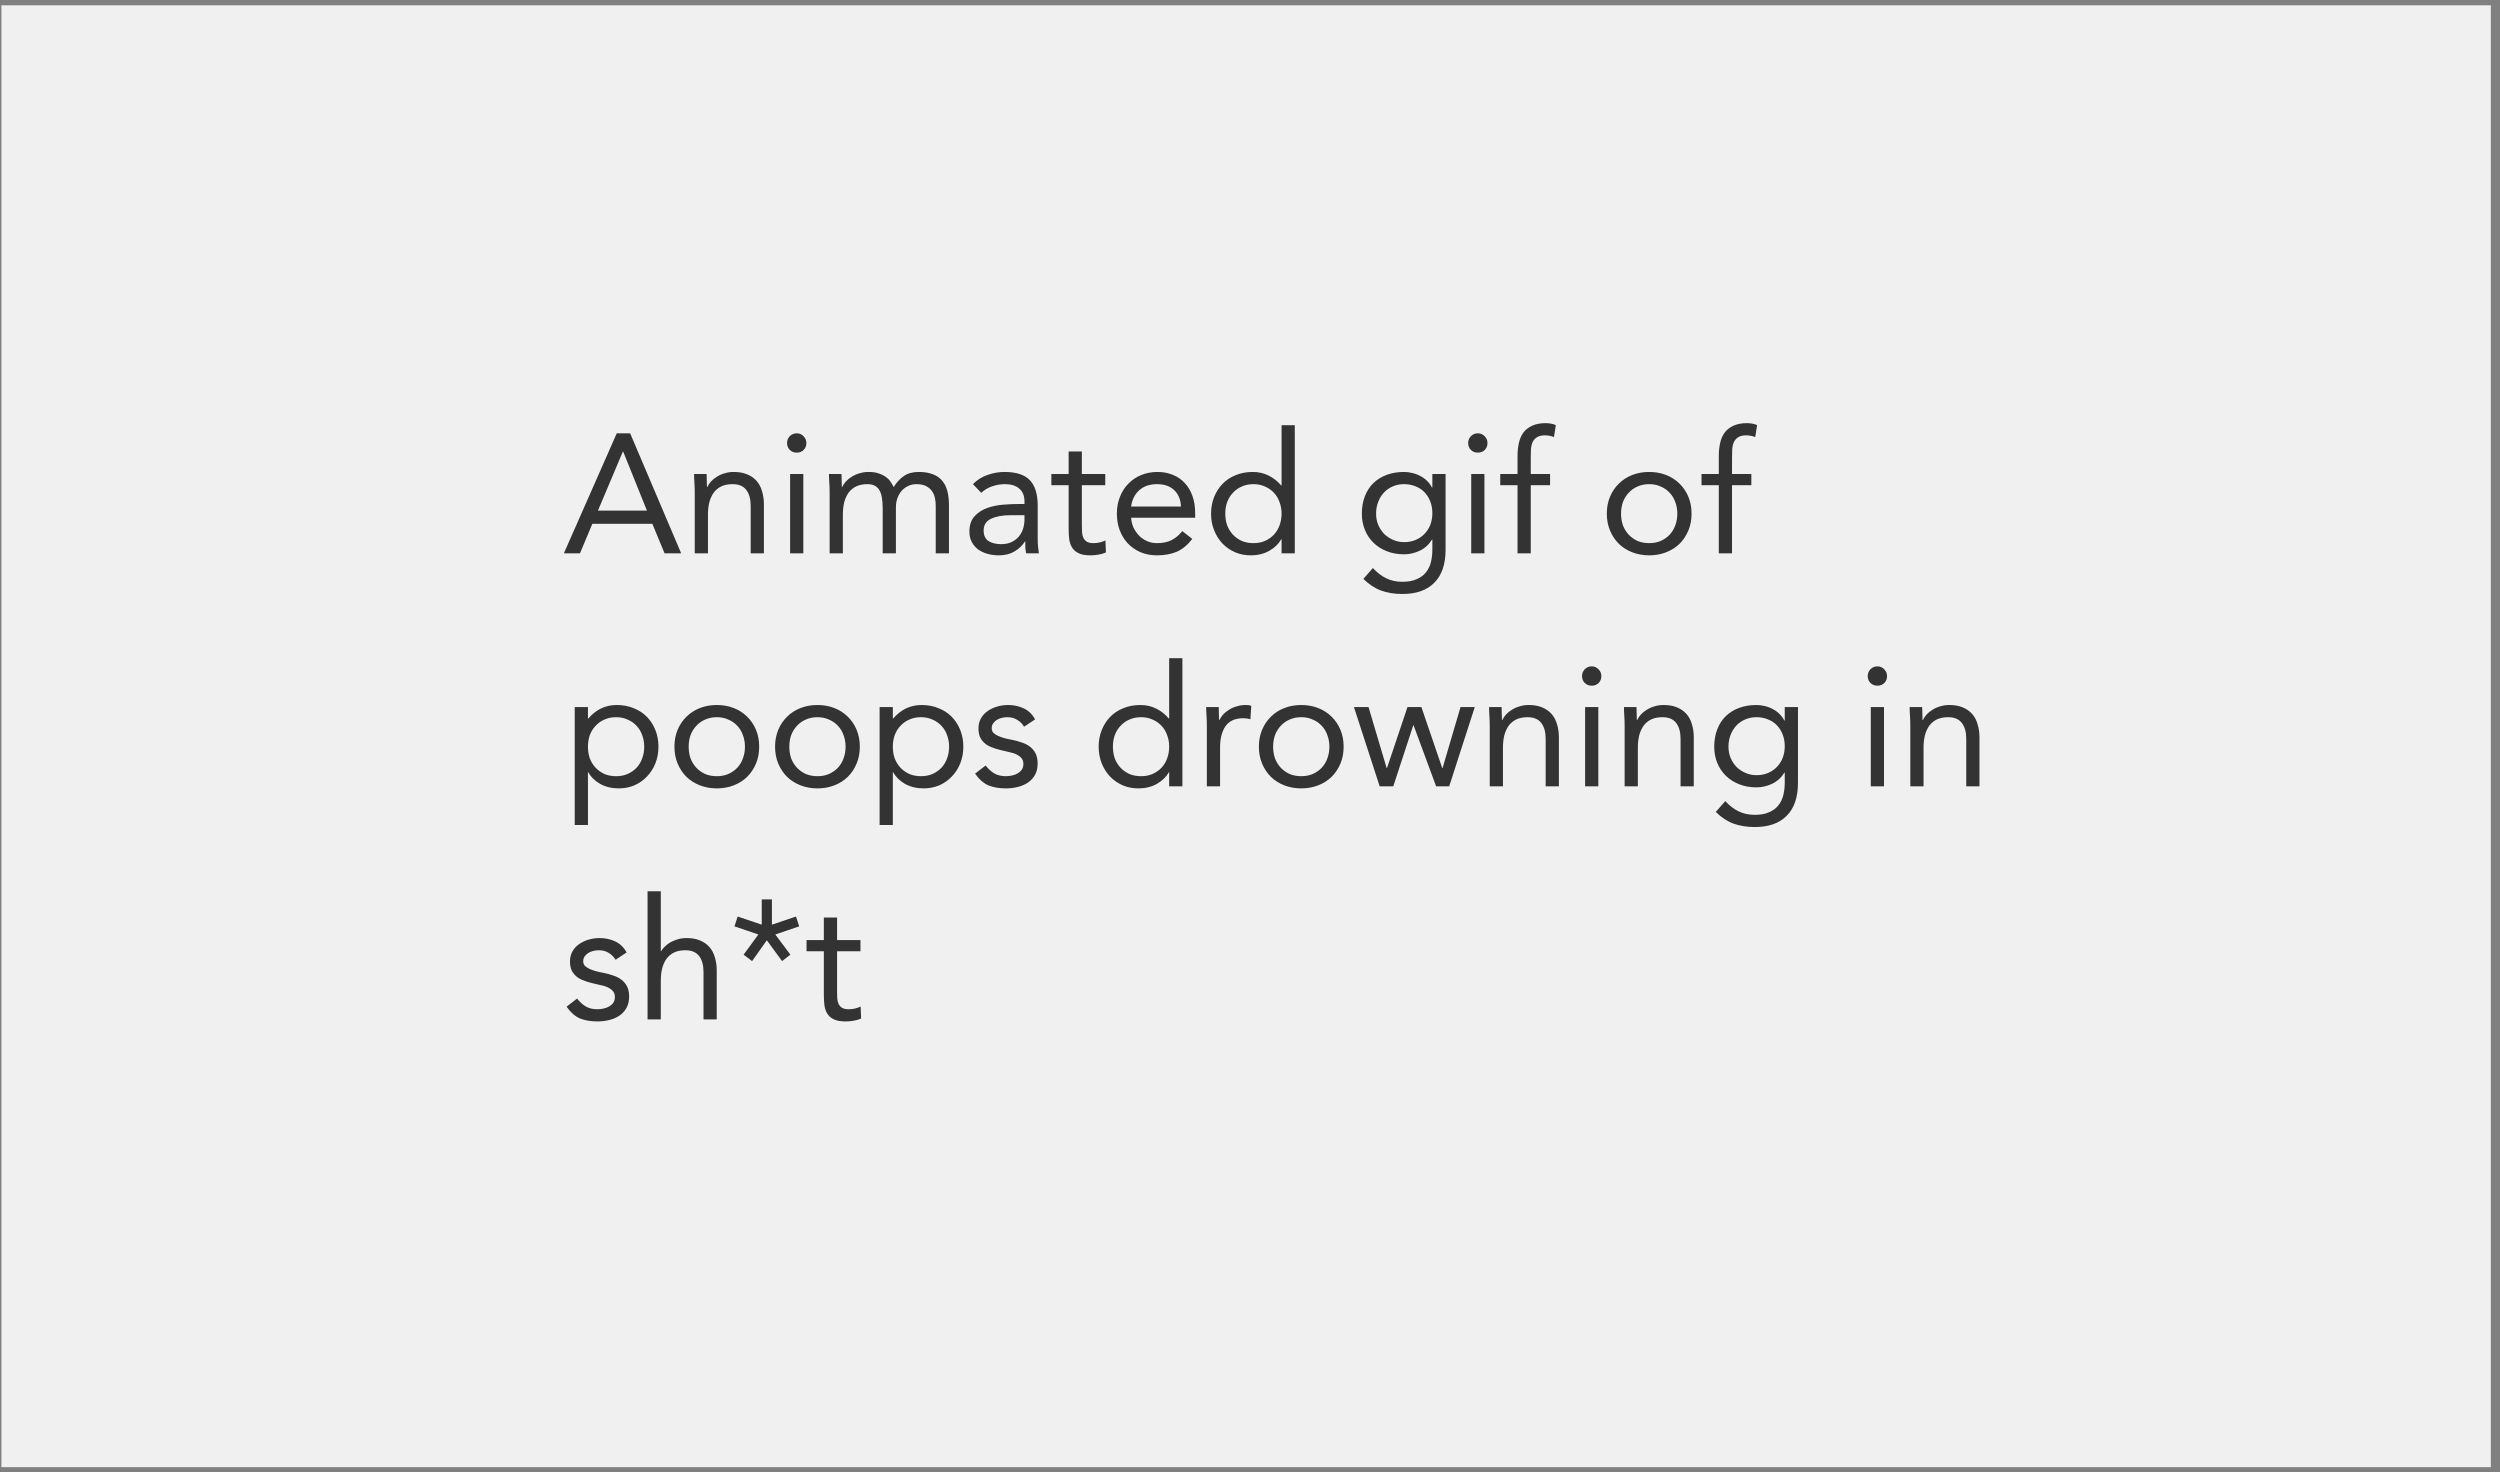 <svg width="236" height="139" viewBox="0 0 236 139" fill="none" xmlns="http://www.w3.org/2000/svg">
<rect x="0" y="0" width="236" height="139" fill="#808080" stroke="none"/>
<rect x="0.134" y="0.5" width="235" height="138" fill="#F0F0F0"/>
<path d="M58.222 40.904H59.486L64.302 52.232H62.734L61.582 49.448H55.918L54.75 52.232H53.23L58.222 40.904ZM58.83 42.632H58.798L56.446 48.2H61.07L58.83 42.632ZM65.584 46.52C65.584 46.179 65.573 45.859 65.552 45.56C65.53 45.261 65.52 44.989 65.52 44.744H66.704C66.704 44.947 66.709 45.15 66.72 45.352C66.73 45.555 66.736 45.763 66.736 45.976H66.768C66.853 45.795 66.97 45.619 67.12 45.448C67.28 45.278 67.466 45.128 67.68 45C67.893 44.861 68.133 44.755 68.4 44.68C68.666 44.595 68.954 44.552 69.264 44.552C69.754 44.552 70.176 44.627 70.528 44.776C70.89 44.925 71.189 45.133 71.424 45.4C71.658 45.667 71.829 45.992 71.936 46.376C72.053 46.749 72.112 47.16 72.112 47.608V52.232H70.864V47.736C70.864 47.107 70.725 46.611 70.448 46.248C70.17 45.886 69.738 45.704 69.152 45.704C68.746 45.704 68.394 45.773 68.096 45.912C67.808 46.051 67.568 46.248 67.376 46.504C67.194 46.76 67.056 47.064 66.96 47.416C66.874 47.768 66.832 48.157 66.832 48.584V52.232H65.584V46.52ZM74.586 44.744H75.834V52.232H74.586V44.744ZM74.298 41.816C74.298 41.571 74.384 41.358 74.554 41.176C74.736 40.995 74.954 40.904 75.21 40.904C75.466 40.904 75.68 40.995 75.85 41.176C76.032 41.358 76.122 41.571 76.122 41.816C76.122 42.083 76.037 42.301 75.866 42.472C75.696 42.643 75.477 42.728 75.21 42.728C74.944 42.728 74.725 42.643 74.554 42.472C74.384 42.301 74.298 42.083 74.298 41.816ZM78.318 46.52C78.318 46.179 78.307 45.859 78.286 45.56C78.265 45.261 78.254 44.989 78.254 44.744H79.438C79.438 44.947 79.443 45.15 79.454 45.352C79.465 45.555 79.47 45.763 79.47 45.976H79.502C79.587 45.795 79.705 45.619 79.854 45.448C80.014 45.278 80.201 45.128 80.414 45C80.627 44.861 80.867 44.755 81.134 44.68C81.401 44.595 81.689 44.552 81.998 44.552C82.403 44.552 82.739 44.605 83.006 44.712C83.283 44.808 83.513 44.931 83.694 45.08C83.875 45.219 84.014 45.373 84.11 45.544C84.217 45.704 84.302 45.848 84.366 45.976C84.643 45.528 84.963 45.181 85.326 44.936C85.689 44.68 86.158 44.552 86.734 44.552C87.267 44.552 87.715 44.627 88.078 44.776C88.441 44.915 88.734 45.123 88.958 45.4C89.182 45.667 89.342 45.998 89.438 46.392C89.534 46.776 89.582 47.208 89.582 47.688V52.232H88.334V47.752C88.334 47.496 88.307 47.245 88.254 47C88.201 46.755 88.105 46.536 87.966 46.344C87.827 46.152 87.641 45.998 87.406 45.88C87.171 45.763 86.873 45.704 86.51 45.704C86.243 45.704 85.993 45.758 85.758 45.864C85.523 45.971 85.315 46.12 85.134 46.312C84.963 46.504 84.825 46.739 84.718 47.016C84.622 47.283 84.574 47.581 84.574 47.912V52.232H83.326V47.992C83.326 47.16 83.214 46.574 82.99 46.232C82.766 45.88 82.398 45.704 81.886 45.704C81.481 45.704 81.129 45.773 80.83 45.912C80.542 46.051 80.302 46.248 80.11 46.504C79.929 46.76 79.79 47.064 79.694 47.416C79.609 47.768 79.566 48.157 79.566 48.584V52.232H78.318V46.52ZM91.847 45.704C92.231 45.309 92.684 45.022 93.207 44.84C93.74 44.648 94.279 44.552 94.823 44.552C95.932 44.552 96.732 44.813 97.223 45.336C97.714 45.859 97.959 46.654 97.959 47.72V50.936C97.959 51.15 97.97 51.373 97.991 51.608C98.012 51.832 98.039 52.04 98.071 52.232H96.871C96.828 52.062 96.802 51.875 96.791 51.672C96.791 51.459 96.791 51.272 96.791 51.112H96.759C96.514 51.496 96.183 51.811 95.767 52.056C95.362 52.301 94.871 52.424 94.295 52.424C93.911 52.424 93.548 52.376 93.207 52.28C92.876 52.184 92.583 52.045 92.327 51.864C92.082 51.672 91.884 51.438 91.735 51.16C91.586 50.883 91.511 50.563 91.511 50.2C91.511 49.581 91.671 49.096 91.991 48.744C92.311 48.392 92.706 48.131 93.175 47.96C93.655 47.789 94.167 47.683 94.711 47.64C95.266 47.597 95.772 47.576 96.231 47.576H96.711V47.352C96.711 46.808 96.546 46.398 96.215 46.12C95.895 45.843 95.442 45.704 94.855 45.704C94.45 45.704 94.05 45.773 93.655 45.912C93.271 46.04 92.93 46.243 92.631 46.52L91.847 45.704ZM95.463 48.632C94.663 48.632 94.028 48.744 93.559 48.968C93.09 49.192 92.855 49.56 92.855 50.072C92.855 50.541 93.01 50.877 93.319 51.08C93.639 51.272 94.034 51.368 94.503 51.368C94.866 51.368 95.18 51.309 95.447 51.192C95.724 51.064 95.954 50.899 96.135 50.696C96.316 50.493 96.455 50.259 96.551 49.992C96.647 49.715 96.7 49.422 96.711 49.112V48.632H95.463ZM104.336 45.8H102.128V49.544C102.128 49.789 102.133 50.019 102.144 50.232C102.155 50.435 102.197 50.616 102.272 50.776C102.347 50.925 102.459 51.048 102.608 51.144C102.757 51.23 102.971 51.272 103.248 51.272C103.429 51.272 103.616 51.251 103.808 51.208C104 51.166 104.181 51.102 104.352 51.016L104.4 52.152C104.187 52.248 103.947 52.318 103.68 52.36C103.424 52.403 103.179 52.424 102.944 52.424C102.496 52.424 102.139 52.365 101.872 52.248C101.605 52.131 101.397 51.965 101.248 51.752C101.099 51.539 100.997 51.278 100.944 50.968C100.901 50.648 100.88 50.296 100.88 49.912V45.8H99.248V44.744H100.88V42.616H102.128V44.744H104.336V45.8ZM112.553 50.872C112.105 51.448 111.614 51.853 111.081 52.088C110.548 52.312 109.929 52.424 109.225 52.424C108.638 52.424 108.11 52.323 107.641 52.12C107.172 51.907 106.772 51.624 106.441 51.272C106.121 50.92 105.87 50.504 105.689 50.024C105.518 49.544 105.433 49.032 105.433 48.488C105.433 47.912 105.529 47.384 105.721 46.904C105.913 46.413 106.18 45.998 106.521 45.656C106.862 45.304 107.268 45.032 107.737 44.84C108.206 44.648 108.718 44.552 109.273 44.552C109.796 44.552 110.276 44.643 110.713 44.824C111.15 44.995 111.524 45.251 111.833 45.592C112.153 45.923 112.398 46.334 112.569 46.824C112.74 47.304 112.825 47.853 112.825 48.472V48.872H106.777C106.798 49.192 106.873 49.502 107.001 49.8C107.14 50.088 107.316 50.344 107.529 50.568C107.742 50.782 107.993 50.952 108.281 51.08C108.569 51.208 108.884 51.272 109.225 51.272C109.769 51.272 110.228 51.176 110.601 50.984C110.974 50.792 111.31 50.51 111.609 50.136L112.553 50.872ZM111.481 47.816C111.46 47.176 111.252 46.664 110.857 46.28C110.462 45.896 109.918 45.704 109.225 45.704C108.532 45.704 107.972 45.896 107.545 46.28C107.118 46.664 106.862 47.176 106.777 47.816H111.481ZM120.98 50.904H120.948C120.713 51.331 120.34 51.694 119.828 51.992C119.326 52.28 118.74 52.424 118.068 52.424C117.545 52.424 117.054 52.328 116.596 52.136C116.137 51.934 115.737 51.656 115.396 51.304C115.065 50.952 114.804 50.536 114.612 50.056C114.42 49.576 114.324 49.053 114.324 48.488C114.324 47.923 114.42 47.4 114.612 46.92C114.804 46.44 115.07 46.024 115.412 45.672C115.753 45.32 116.164 45.048 116.644 44.856C117.134 44.654 117.673 44.552 118.26 44.552C118.804 44.552 119.3 44.664 119.748 44.888C120.206 45.112 120.606 45.427 120.948 45.832H120.98V40.136H122.228V52.232H120.98V50.904ZM120.98 48.488C120.98 48.093 120.916 47.731 120.788 47.4C120.67 47.059 120.494 46.766 120.26 46.52C120.025 46.264 119.742 46.067 119.412 45.928C119.092 45.779 118.729 45.704 118.324 45.704C117.918 45.704 117.55 45.779 117.22 45.928C116.9 46.067 116.622 46.264 116.388 46.52C116.153 46.766 115.972 47.059 115.844 47.4C115.726 47.731 115.668 48.093 115.668 48.488C115.668 48.883 115.726 49.251 115.844 49.592C115.972 49.923 116.153 50.216 116.388 50.472C116.622 50.718 116.9 50.915 117.22 51.064C117.55 51.203 117.918 51.272 118.324 51.272C118.729 51.272 119.092 51.203 119.412 51.064C119.742 50.915 120.025 50.718 120.26 50.472C120.494 50.216 120.67 49.923 120.788 49.592C120.916 49.251 120.98 48.883 120.98 48.488ZM136.462 51.896C136.462 53.261 136.11 54.296 135.406 55C134.713 55.715 133.705 56.072 132.382 56.072C131.646 56.072 130.979 55.965 130.382 55.752C129.795 55.539 129.235 55.171 128.702 54.648L129.598 53.624C129.993 54.051 130.409 54.371 130.846 54.584C131.294 54.808 131.806 54.92 132.382 54.92C132.937 54.92 133.395 54.835 133.758 54.664C134.131 54.504 134.425 54.28 134.638 53.992C134.851 53.715 135.001 53.395 135.086 53.032C135.171 52.669 135.214 52.291 135.214 51.896V50.936H135.182C134.883 51.416 134.494 51.768 134.014 51.992C133.534 52.216 133.043 52.328 132.542 52.328C131.955 52.328 131.417 52.232 130.926 52.04C130.435 51.848 130.014 51.581 129.662 51.24C129.31 50.899 129.038 50.493 128.846 50.024C128.654 49.555 128.558 49.043 128.558 48.488C128.558 47.88 128.654 47.331 128.846 46.84C129.038 46.349 129.305 45.939 129.646 45.608C129.998 45.267 130.419 45.005 130.91 44.824C131.401 44.643 131.945 44.552 132.542 44.552C132.798 44.552 133.054 44.584 133.31 44.648C133.566 44.702 133.811 44.792 134.046 44.92C134.291 45.038 134.51 45.192 134.702 45.384C134.894 45.566 135.054 45.779 135.182 46.024H135.214V44.744H136.462V51.896ZM129.902 48.488C129.902 48.872 129.971 49.23 130.11 49.56C130.249 49.88 130.435 50.163 130.67 50.408C130.915 50.643 131.198 50.83 131.518 50.968C131.838 51.107 132.179 51.176 132.542 51.176C132.969 51.176 133.347 51.102 133.678 50.952C134.009 50.803 134.286 50.605 134.51 50.36C134.745 50.104 134.921 49.816 135.038 49.496C135.155 49.166 135.214 48.819 135.214 48.456C135.214 48.051 135.15 47.683 135.022 47.352C134.894 47.011 134.713 46.718 134.478 46.472C134.243 46.227 133.961 46.04 133.63 45.912C133.299 45.773 132.937 45.704 132.542 45.704C132.147 45.704 131.785 45.779 131.454 45.928C131.134 46.067 130.857 46.264 130.622 46.52C130.398 46.766 130.222 47.059 130.094 47.4C129.966 47.731 129.902 48.093 129.902 48.488ZM138.883 44.744H140.131V52.232H138.883V44.744ZM138.595 41.816C138.595 41.571 138.68 41.358 138.851 41.176C139.032 40.995 139.251 40.904 139.507 40.904C139.763 40.904 139.976 40.995 140.147 41.176C140.328 41.358 140.419 41.571 140.419 41.816C140.419 42.083 140.334 42.301 140.163 42.472C139.992 42.643 139.774 42.728 139.507 42.728C139.24 42.728 139.022 42.643 138.851 42.472C138.68 42.301 138.595 42.083 138.595 41.816ZM143.255 45.8H141.623V44.744H143.255V43.064C143.255 42.605 143.298 42.19 143.383 41.816C143.468 41.432 143.612 41.102 143.815 40.824C144.028 40.547 144.306 40.334 144.647 40.184C144.988 40.024 145.41 39.944 145.911 39.944C146.071 39.944 146.242 39.96 146.423 39.992C146.604 40.024 146.754 40.072 146.871 40.136L146.695 41.256C146.396 41.15 146.114 41.096 145.847 41.096C145.527 41.096 145.276 41.155 145.095 41.272C144.914 41.379 144.775 41.533 144.679 41.736C144.594 41.928 144.54 42.163 144.519 42.44C144.508 42.718 144.503 43.016 144.503 43.336V44.744H146.327V45.8H144.503V52.232H143.255V45.8ZM151.683 48.488C151.683 47.901 151.784 47.368 151.987 46.888C152.19 46.408 152.467 45.998 152.819 45.656C153.171 45.304 153.592 45.032 154.083 44.84C154.574 44.648 155.107 44.552 155.683 44.552C156.259 44.552 156.792 44.648 157.283 44.84C157.774 45.032 158.195 45.304 158.547 45.656C158.899 45.998 159.176 46.408 159.379 46.888C159.582 47.368 159.683 47.901 159.683 48.488C159.683 49.075 159.582 49.608 159.379 50.088C159.176 50.568 158.899 50.984 158.547 51.336C158.195 51.678 157.774 51.944 157.283 52.136C156.792 52.328 156.259 52.424 155.683 52.424C155.107 52.424 154.574 52.328 154.083 52.136C153.592 51.944 153.171 51.678 152.819 51.336C152.467 50.984 152.19 50.568 151.987 50.088C151.784 49.608 151.683 49.075 151.683 48.488ZM153.027 48.488C153.027 48.883 153.086 49.251 153.203 49.592C153.331 49.923 153.512 50.216 153.747 50.472C153.982 50.718 154.259 50.915 154.579 51.064C154.91 51.203 155.278 51.272 155.683 51.272C156.088 51.272 156.451 51.203 156.771 51.064C157.102 50.915 157.384 50.718 157.619 50.472C157.854 50.216 158.03 49.923 158.147 49.592C158.275 49.251 158.339 48.883 158.339 48.488C158.339 48.093 158.275 47.731 158.147 47.4C158.03 47.059 157.854 46.766 157.619 46.52C157.384 46.264 157.102 46.067 156.771 45.928C156.451 45.779 156.088 45.704 155.683 45.704C155.278 45.704 154.91 45.779 154.579 45.928C154.259 46.067 153.982 46.264 153.747 46.52C153.512 46.766 153.331 47.059 153.203 47.4C153.086 47.731 153.027 48.093 153.027 48.488ZM162.255 45.8H160.623V44.744H162.255V43.064C162.255 42.605 162.298 42.19 162.383 41.816C162.468 41.432 162.612 41.102 162.815 40.824C163.028 40.547 163.306 40.334 163.647 40.184C163.988 40.024 164.41 39.944 164.911 39.944C165.071 39.944 165.242 39.96 165.423 39.992C165.604 40.024 165.754 40.072 165.871 40.136L165.695 41.256C165.396 41.15 165.114 41.096 164.847 41.096C164.527 41.096 164.276 41.155 164.095 41.272C163.914 41.379 163.775 41.533 163.679 41.736C163.594 41.928 163.54 42.163 163.519 42.44C163.508 42.718 163.503 43.016 163.503 43.336V44.744H165.327V45.8H163.503V52.232H162.255V45.8ZM54.254 66.744H55.502V67.832H55.534C55.875 67.427 56.27 67.112 56.718 66.888C57.177 66.664 57.678 66.552 58.222 66.552C58.809 66.552 59.342 66.653 59.822 66.856C60.313 67.048 60.729 67.32 61.07 67.672C61.411 68.024 61.678 68.44 61.87 68.92C62.062 69.4 62.158 69.923 62.158 70.488C62.158 71.053 62.062 71.576 61.87 72.056C61.678 72.536 61.411 72.952 61.07 73.304C60.739 73.656 60.345 73.933 59.886 74.136C59.427 74.328 58.937 74.424 58.414 74.424C57.742 74.424 57.15 74.28 56.638 73.992C56.137 73.694 55.769 73.331 55.534 72.904H55.502V77.88H54.254V66.744ZM55.502 70.488C55.502 70.883 55.561 71.251 55.678 71.592C55.806 71.923 55.987 72.216 56.222 72.472C56.457 72.718 56.734 72.915 57.054 73.064C57.385 73.203 57.753 73.272 58.158 73.272C58.563 73.272 58.926 73.203 59.246 73.064C59.577 72.915 59.859 72.718 60.094 72.472C60.329 72.216 60.505 71.923 60.622 71.592C60.75 71.251 60.814 70.883 60.814 70.488C60.814 70.094 60.75 69.731 60.622 69.4C60.505 69.059 60.329 68.766 60.094 68.52C59.859 68.264 59.577 68.067 59.246 67.928C58.926 67.779 58.563 67.704 58.158 67.704C57.753 67.704 57.385 67.779 57.054 67.928C56.734 68.067 56.457 68.264 56.222 68.52C55.987 68.766 55.806 69.059 55.678 69.4C55.561 69.731 55.502 70.094 55.502 70.488ZM63.667 70.488C63.667 69.901 63.769 69.368 63.971 68.888C64.174 68.408 64.451 67.998 64.803 67.656C65.155 67.304 65.577 67.032 66.067 66.84C66.558 66.648 67.091 66.552 67.667 66.552C68.243 66.552 68.777 66.648 69.267 66.84C69.758 67.032 70.179 67.304 70.531 67.656C70.883 67.998 71.161 68.408 71.363 68.888C71.566 69.368 71.667 69.901 71.667 70.488C71.667 71.075 71.566 71.608 71.363 72.088C71.161 72.568 70.883 72.984 70.531 73.336C70.179 73.677 69.758 73.944 69.267 74.136C68.777 74.328 68.243 74.424 67.667 74.424C67.091 74.424 66.558 74.328 66.067 74.136C65.577 73.944 65.155 73.677 64.803 73.336C64.451 72.984 64.174 72.568 63.971 72.088C63.769 71.608 63.667 71.075 63.667 70.488ZM65.011 70.488C65.011 70.883 65.07 71.251 65.187 71.592C65.315 71.923 65.497 72.216 65.731 72.472C65.966 72.718 66.243 72.915 66.563 73.064C66.894 73.203 67.262 73.272 67.667 73.272C68.073 73.272 68.435 73.203 68.755 73.064C69.086 72.915 69.369 72.718 69.603 72.472C69.838 72.216 70.014 71.923 70.131 71.592C70.259 71.251 70.323 70.883 70.323 70.488C70.323 70.094 70.259 69.731 70.131 69.4C70.014 69.059 69.838 68.766 69.603 68.52C69.369 68.264 69.086 68.067 68.755 67.928C68.435 67.779 68.073 67.704 67.667 67.704C67.262 67.704 66.894 67.779 66.563 67.928C66.243 68.067 65.966 68.264 65.731 68.52C65.497 68.766 65.315 69.059 65.187 69.4C65.07 69.731 65.011 70.094 65.011 70.488ZM73.167 70.488C73.167 69.901 73.269 69.368 73.471 68.888C73.674 68.408 73.951 67.998 74.303 67.656C74.655 67.304 75.077 67.032 75.567 66.84C76.058 66.648 76.591 66.552 77.167 66.552C77.743 66.552 78.277 66.648 78.767 66.84C79.258 67.032 79.679 67.304 80.031 67.656C80.383 67.998 80.661 68.408 80.863 68.888C81.066 69.368 81.167 69.901 81.167 70.488C81.167 71.075 81.066 71.608 80.863 72.088C80.661 72.568 80.383 72.984 80.031 73.336C79.679 73.677 79.258 73.944 78.767 74.136C78.277 74.328 77.743 74.424 77.167 74.424C76.591 74.424 76.058 74.328 75.567 74.136C75.077 73.944 74.655 73.677 74.303 73.336C73.951 72.984 73.674 72.568 73.471 72.088C73.269 71.608 73.167 71.075 73.167 70.488ZM74.511 70.488C74.511 70.883 74.57 71.251 74.687 71.592C74.815 71.923 74.997 72.216 75.231 72.472C75.466 72.718 75.743 72.915 76.063 73.064C76.394 73.203 76.762 73.272 77.167 73.272C77.573 73.272 77.935 73.203 78.255 73.064C78.586 72.915 78.869 72.718 79.103 72.472C79.338 72.216 79.514 71.923 79.631 71.592C79.759 71.251 79.823 70.883 79.823 70.488C79.823 70.094 79.759 69.731 79.631 69.4C79.514 69.059 79.338 68.766 79.103 68.52C78.869 68.264 78.586 68.067 78.255 67.928C77.935 67.779 77.573 67.704 77.167 67.704C76.762 67.704 76.394 67.779 76.063 67.928C75.743 68.067 75.466 68.264 75.231 68.52C74.997 68.766 74.815 69.059 74.687 69.4C74.57 69.731 74.511 70.094 74.511 70.488ZM83.035 66.744H84.283V67.832H84.315C84.657 67.427 85.051 67.112 85.499 66.888C85.958 66.664 86.459 66.552 87.003 66.552C87.59 66.552 88.123 66.653 88.603 66.856C89.094 67.048 89.51 67.32 89.851 67.672C90.193 68.024 90.459 68.44 90.651 68.92C90.843 69.4 90.939 69.923 90.939 70.488C90.939 71.053 90.843 71.576 90.651 72.056C90.459 72.536 90.193 72.952 89.851 73.304C89.521 73.656 89.126 73.933 88.667 74.136C88.209 74.328 87.718 74.424 87.195 74.424C86.523 74.424 85.931 74.28 85.419 73.992C84.918 73.694 84.55 73.331 84.315 72.904H84.283V77.88H83.035V66.744ZM84.283 70.488C84.283 70.883 84.342 71.251 84.459 71.592C84.587 71.923 84.769 72.216 85.003 72.472C85.238 72.718 85.515 72.915 85.835 73.064C86.166 73.203 86.534 73.272 86.939 73.272C87.345 73.272 87.707 73.203 88.027 73.064C88.358 72.915 88.641 72.718 88.875 72.472C89.11 72.216 89.286 71.923 89.403 71.592C89.531 71.251 89.595 70.883 89.595 70.488C89.595 70.094 89.531 69.731 89.403 69.4C89.286 69.059 89.11 68.766 88.875 68.52C88.641 68.264 88.358 68.067 88.027 67.928C87.707 67.779 87.345 67.704 86.939 67.704C86.534 67.704 86.166 67.779 85.835 67.928C85.515 68.067 85.238 68.264 85.003 68.52C84.769 68.766 84.587 69.059 84.459 69.4C84.342 69.731 84.283 70.094 84.283 70.488ZM93.04 72.264C93.286 72.573 93.552 72.819 93.841 73C94.139 73.181 94.513 73.272 94.96 73.272C95.153 73.272 95.344 73.251 95.537 73.208C95.739 73.165 95.921 73.096 96.081 73C96.24 72.904 96.368 72.787 96.465 72.648C96.561 72.499 96.609 72.323 96.609 72.12C96.609 71.918 96.561 71.752 96.465 71.624C96.379 71.496 96.262 71.389 96.112 71.304C95.963 71.208 95.793 71.133 95.6 71.08C95.409 71.027 95.211 70.979 95.008 70.936C94.656 70.862 94.32 70.776 94.001 70.68C93.68 70.584 93.398 70.462 93.153 70.312C92.918 70.152 92.726 69.95 92.576 69.704C92.438 69.459 92.368 69.144 92.368 68.76C92.368 68.397 92.448 68.078 92.609 67.8C92.769 67.523 92.982 67.293 93.249 67.112C93.515 66.931 93.814 66.792 94.144 66.696C94.475 66.6 94.817 66.552 95.168 66.552C95.702 66.552 96.192 66.659 96.641 66.872C97.099 67.085 97.457 67.432 97.713 67.912L96.672 68.6C96.513 68.334 96.299 68.12 96.032 67.96C95.776 67.79 95.462 67.704 95.088 67.704C94.918 67.704 94.742 67.725 94.561 67.768C94.39 67.811 94.235 67.875 94.097 67.96C93.958 68.046 93.841 68.157 93.745 68.296C93.659 68.424 93.617 68.573 93.617 68.744C93.617 68.904 93.665 69.043 93.76 69.16C93.867 69.267 94.006 69.363 94.177 69.448C94.358 69.534 94.561 69.608 94.784 69.672C95.019 69.736 95.259 69.79 95.504 69.832C95.835 69.896 96.15 69.981 96.448 70.088C96.747 70.184 97.008 70.317 97.233 70.488C97.457 70.659 97.632 70.872 97.76 71.128C97.888 71.384 97.953 71.699 97.953 72.072C97.953 72.499 97.867 72.862 97.697 73.16C97.526 73.459 97.296 73.704 97.008 73.896C96.731 74.078 96.411 74.211 96.049 74.296C95.697 74.382 95.334 74.424 94.96 74.424C94.32 74.424 93.766 74.328 93.296 74.136C92.838 73.933 92.422 73.566 92.049 73.032L93.04 72.264ZM110.37 72.904H110.338C110.103 73.331 109.73 73.694 109.218 73.992C108.717 74.28 108.13 74.424 107.458 74.424C106.935 74.424 106.445 74.328 105.986 74.136C105.527 73.933 105.127 73.656 104.786 73.304C104.455 72.952 104.194 72.536 104.002 72.056C103.81 71.576 103.714 71.053 103.714 70.488C103.714 69.923 103.81 69.4 104.002 68.92C104.194 68.44 104.461 68.024 104.802 67.672C105.143 67.32 105.554 67.048 106.034 66.856C106.525 66.653 107.063 66.552 107.65 66.552C108.194 66.552 108.69 66.664 109.138 66.888C109.597 67.112 109.997 67.427 110.338 67.832H110.37V62.136H111.618V74.232H110.37V72.904ZM110.37 70.488C110.37 70.094 110.306 69.731 110.178 69.4C110.061 69.059 109.885 68.766 109.65 68.52C109.415 68.264 109.133 68.067 108.802 67.928C108.482 67.779 108.119 67.704 107.714 67.704C107.309 67.704 106.941 67.779 106.61 67.928C106.29 68.067 106.013 68.264 105.778 68.52C105.543 68.766 105.362 69.059 105.234 69.4C105.117 69.731 105.058 70.094 105.058 70.488C105.058 70.883 105.117 71.251 105.234 71.592C105.362 71.923 105.543 72.216 105.778 72.472C106.013 72.718 106.29 72.915 106.61 73.064C106.941 73.203 107.309 73.272 107.714 73.272C108.119 73.272 108.482 73.203 108.802 73.064C109.133 72.915 109.415 72.718 109.65 72.472C109.885 72.216 110.061 71.923 110.178 71.592C110.306 71.251 110.37 70.883 110.37 70.488ZM113.927 68.52C113.927 68.179 113.917 67.859 113.895 67.56C113.874 67.261 113.863 66.99 113.863 66.744H115.047C115.047 66.947 115.053 67.15 115.063 67.352C115.074 67.555 115.079 67.763 115.079 67.976H115.111C115.197 67.795 115.314 67.619 115.463 67.448C115.623 67.278 115.81 67.128 116.023 67C116.237 66.862 116.477 66.755 116.743 66.68C117.01 66.595 117.298 66.552 117.607 66.552C117.693 66.552 117.778 66.558 117.863 66.568C117.949 66.579 118.034 66.6 118.119 66.632L118.039 67.896C117.826 67.832 117.602 67.8 117.367 67.8C116.599 67.8 116.039 68.051 115.687 68.552C115.346 69.043 115.175 69.72 115.175 70.584V74.232H113.927V68.52ZM118.839 70.488C118.839 69.901 118.94 69.368 119.143 68.888C119.346 68.408 119.623 67.998 119.975 67.656C120.327 67.304 120.748 67.032 121.239 66.84C121.73 66.648 122.263 66.552 122.839 66.552C123.415 66.552 123.948 66.648 124.439 66.84C124.93 67.032 125.351 67.304 125.703 67.656C126.055 67.998 126.332 68.408 126.535 68.888C126.738 69.368 126.839 69.901 126.839 70.488C126.839 71.075 126.738 71.608 126.535 72.088C126.332 72.568 126.055 72.984 125.703 73.336C125.351 73.677 124.93 73.944 124.439 74.136C123.948 74.328 123.415 74.424 122.839 74.424C122.263 74.424 121.73 74.328 121.239 74.136C120.748 73.944 120.327 73.677 119.975 73.336C119.623 72.984 119.346 72.568 119.143 72.088C118.94 71.608 118.839 71.075 118.839 70.488ZM120.183 70.488C120.183 70.883 120.242 71.251 120.359 71.592C120.487 71.923 120.668 72.216 120.903 72.472C121.138 72.718 121.415 72.915 121.735 73.064C122.066 73.203 122.434 73.272 122.839 73.272C123.244 73.272 123.607 73.203 123.927 73.064C124.258 72.915 124.54 72.718 124.775 72.472C125.01 72.216 125.186 71.923 125.303 71.592C125.431 71.251 125.495 70.883 125.495 70.488C125.495 70.094 125.431 69.731 125.303 69.4C125.186 69.059 125.01 68.766 124.775 68.52C124.54 68.264 124.258 68.067 123.927 67.928C123.607 67.779 123.244 67.704 122.839 67.704C122.434 67.704 122.066 67.779 121.735 67.928C121.415 68.067 121.138 68.264 120.903 68.52C120.668 68.766 120.487 69.059 120.359 69.4C120.242 69.731 120.183 70.094 120.183 70.488ZM136.803 74.232H135.571L133.443 68.472H133.411L131.523 74.232H130.243L127.811 66.744H129.187L130.899 72.504H130.931L132.867 66.744H134.179L136.147 72.504H136.179L137.875 66.744H139.219L136.803 74.232ZM140.631 68.52C140.631 68.179 140.62 67.859 140.599 67.56C140.577 67.261 140.567 66.99 140.567 66.744H141.751C141.751 66.947 141.756 67.15 141.767 67.352C141.777 67.555 141.783 67.763 141.783 67.976H141.815C141.9 67.795 142.017 67.619 142.167 67.448C142.327 67.278 142.513 67.128 142.727 67C142.94 66.862 143.18 66.755 143.447 66.68C143.713 66.595 144.001 66.552 144.311 66.552C144.801 66.552 145.223 66.627 145.575 66.776C145.937 66.925 146.236 67.133 146.471 67.4C146.705 67.667 146.876 67.992 146.983 68.376C147.1 68.749 147.159 69.16 147.159 69.608V74.232H145.911V69.736C145.911 69.107 145.772 68.611 145.495 68.248C145.217 67.885 144.785 67.704 144.199 67.704C143.793 67.704 143.441 67.773 143.143 67.912C142.855 68.051 142.615 68.248 142.423 68.504C142.241 68.76 142.103 69.064 142.007 69.416C141.921 69.768 141.879 70.157 141.879 70.584V74.232H140.631V68.52ZM149.633 66.744H150.881V74.232H149.633V66.744ZM149.345 63.816C149.345 63.571 149.43 63.358 149.601 63.176C149.782 62.995 150.001 62.904 150.257 62.904C150.513 62.904 150.726 62.995 150.897 63.176C151.078 63.358 151.169 63.571 151.169 63.816C151.169 64.083 151.084 64.302 150.913 64.472C150.742 64.643 150.524 64.728 150.257 64.728C149.99 64.728 149.772 64.643 149.601 64.472C149.43 64.302 149.345 64.083 149.345 63.816ZM153.365 68.52C153.365 68.179 153.354 67.859 153.333 67.56C153.312 67.261 153.301 66.99 153.301 66.744H154.485C154.485 66.947 154.49 67.15 154.501 67.352C154.512 67.555 154.517 67.763 154.517 67.976H154.549C154.634 67.795 154.752 67.619 154.901 67.448C155.061 67.278 155.248 67.128 155.461 67C155.674 66.862 155.914 66.755 156.181 66.68C156.448 66.595 156.736 66.552 157.045 66.552C157.536 66.552 157.957 66.627 158.309 66.776C158.672 66.925 158.97 67.133 159.205 67.4C159.44 67.667 159.61 67.992 159.717 68.376C159.834 68.749 159.893 69.16 159.893 69.608V74.232H158.645V69.736C158.645 69.107 158.506 68.611 158.229 68.248C157.952 67.885 157.52 67.704 156.933 67.704C156.528 67.704 156.176 67.773 155.877 67.912C155.589 68.051 155.349 68.248 155.157 68.504C154.976 68.76 154.837 69.064 154.741 69.416C154.656 69.768 154.613 70.157 154.613 70.584V74.232H153.365V68.52ZM169.728 73.896C169.728 75.261 169.376 76.296 168.672 77C167.978 77.715 166.97 78.072 165.648 78.072C164.912 78.072 164.245 77.966 163.648 77.752C163.061 77.539 162.501 77.171 161.968 76.648L162.864 75.624C163.258 76.051 163.674 76.371 164.112 76.584C164.56 76.808 165.072 76.92 165.648 76.92C166.202 76.92 166.661 76.835 167.024 76.664C167.397 76.504 167.69 76.28 167.904 75.992C168.117 75.715 168.266 75.395 168.352 75.032C168.437 74.669 168.48 74.291 168.48 73.896V72.936H168.448C168.149 73.416 167.76 73.768 167.28 73.992C166.8 74.216 166.309 74.328 165.808 74.328C165.221 74.328 164.682 74.232 164.192 74.04C163.701 73.848 163.28 73.582 162.928 73.24C162.576 72.899 162.304 72.493 162.112 72.024C161.92 71.555 161.824 71.043 161.824 70.488C161.824 69.88 161.92 69.331 162.112 68.84C162.304 68.35 162.57 67.939 162.912 67.608C163.264 67.267 163.685 67.005 164.176 66.824C164.666 66.643 165.21 66.552 165.808 66.552C166.064 66.552 166.32 66.584 166.576 66.648C166.832 66.701 167.077 66.792 167.312 66.92C167.557 67.037 167.776 67.192 167.968 67.384C168.16 67.566 168.32 67.779 168.448 68.024H168.48V66.744H169.728V73.896ZM163.168 70.488C163.168 70.872 163.237 71.23 163.376 71.56C163.514 71.88 163.701 72.163 163.936 72.408C164.181 72.643 164.464 72.829 164.784 72.968C165.104 73.107 165.445 73.176 165.808 73.176C166.234 73.176 166.613 73.102 166.944 72.952C167.274 72.803 167.552 72.606 167.776 72.36C168.01 72.104 168.186 71.816 168.304 71.496C168.421 71.165 168.48 70.819 168.48 70.456C168.48 70.051 168.416 69.683 168.288 69.352C168.16 69.011 167.978 68.718 167.744 68.472C167.509 68.227 167.226 68.04 166.896 67.912C166.565 67.773 166.202 67.704 165.808 67.704C165.413 67.704 165.05 67.779 164.72 67.928C164.4 68.067 164.122 68.264 163.888 68.52C163.664 68.766 163.488 69.059 163.36 69.4C163.232 69.731 163.168 70.094 163.168 70.488ZM176.602 66.744H177.85V74.232H176.602V66.744ZM176.314 63.816C176.314 63.571 176.399 63.358 176.57 63.176C176.751 62.995 176.97 62.904 177.226 62.904C177.482 62.904 177.695 62.995 177.866 63.176C178.047 63.358 178.138 63.571 178.138 63.816C178.138 64.083 178.053 64.302 177.882 64.472C177.711 64.643 177.493 64.728 177.226 64.728C176.959 64.728 176.741 64.643 176.57 64.472C176.399 64.302 176.314 64.083 176.314 63.816ZM180.334 68.52C180.334 68.179 180.323 67.859 180.302 67.56C180.28 67.261 180.27 66.99 180.27 66.744H181.454C181.454 66.947 181.459 67.15 181.47 67.352C181.48 67.555 181.486 67.763 181.486 67.976H181.518C181.603 67.795 181.72 67.619 181.87 67.448C182.03 67.278 182.216 67.128 182.43 67C182.643 66.862 182.883 66.755 183.15 66.68C183.416 66.595 183.704 66.552 184.014 66.552C184.504 66.552 184.926 66.627 185.278 66.776C185.64 66.925 185.939 67.133 186.174 67.4C186.408 67.667 186.579 67.992 186.686 68.376C186.803 68.749 186.862 69.16 186.862 69.608V74.232H185.614V69.736C185.614 69.107 185.475 68.611 185.198 68.248C184.92 67.885 184.488 67.704 183.902 67.704C183.496 67.704 183.144 67.773 182.846 67.912C182.558 68.051 182.318 68.248 182.126 68.504C181.944 68.76 181.806 69.064 181.71 69.416C181.624 69.768 181.582 70.157 181.582 70.584V74.232H180.334V68.52ZM54.478 94.264C54.723 94.573 54.99 94.819 55.278 95C55.577 95.181 55.95 95.272 56.398 95.272C56.59 95.272 56.782 95.251 56.974 95.208C57.177 95.165 57.358 95.096 57.518 95C57.678 94.904 57.806 94.787 57.902 94.648C57.998 94.499 58.046 94.323 58.046 94.12C58.046 93.918 57.998 93.752 57.902 93.624C57.817 93.496 57.699 93.389 57.55 93.304C57.401 93.208 57.23 93.133 57.038 93.08C56.846 93.027 56.649 92.979 56.446 92.936C56.094 92.862 55.758 92.776 55.438 92.68C55.118 92.584 54.835 92.462 54.59 92.312C54.355 92.152 54.163 91.95 54.014 91.704C53.875 91.459 53.806 91.144 53.806 90.76C53.806 90.397 53.886 90.078 54.046 89.8C54.206 89.523 54.419 89.293 54.686 89.112C54.953 88.931 55.251 88.792 55.582 88.696C55.913 88.6 56.254 88.552 56.606 88.552C57.139 88.552 57.63 88.659 58.078 88.872C58.537 89.085 58.894 89.432 59.15 89.912L58.11 90.6C57.95 90.334 57.737 90.12 57.47 89.96C57.214 89.79 56.899 89.704 56.526 89.704C56.355 89.704 56.179 89.725 55.998 89.768C55.827 89.811 55.673 89.875 55.534 89.96C55.395 90.046 55.278 90.157 55.182 90.296C55.097 90.424 55.054 90.573 55.054 90.744C55.054 90.904 55.102 91.043 55.198 91.16C55.305 91.267 55.443 91.363 55.614 91.448C55.795 91.534 55.998 91.608 56.222 91.672C56.457 91.736 56.697 91.79 56.942 91.832C57.273 91.896 57.587 91.981 57.886 92.088C58.185 92.184 58.446 92.317 58.67 92.488C58.894 92.659 59.07 92.872 59.198 93.128C59.326 93.384 59.39 93.699 59.39 94.072C59.39 94.499 59.305 94.862 59.134 95.16C58.963 95.459 58.734 95.704 58.446 95.896C58.169 96.078 57.849 96.211 57.486 96.296C57.134 96.382 56.771 96.424 56.398 96.424C55.758 96.424 55.203 96.328 54.734 96.136C54.275 95.933 53.859 95.566 53.486 95.032L54.478 94.264ZM61.13 84.136H62.379V89.784H62.41C62.496 89.635 62.613 89.491 62.763 89.352C62.912 89.203 63.088 89.07 63.291 88.952C63.504 88.835 63.739 88.739 63.995 88.664C64.251 88.59 64.522 88.552 64.811 88.552C65.301 88.552 65.722 88.627 66.075 88.776C66.437 88.925 66.736 89.133 66.971 89.4C67.205 89.667 67.376 89.992 67.483 90.376C67.6 90.749 67.659 91.16 67.659 91.608V96.232H66.41V91.736C66.41 91.107 66.272 90.611 65.995 90.248C65.717 89.885 65.285 89.704 64.698 89.704C64.293 89.704 63.941 89.773 63.642 89.912C63.355 90.051 63.114 90.248 62.922 90.504C62.741 90.76 62.602 91.064 62.507 91.416C62.421 91.768 62.379 92.157 62.379 92.584V96.232H61.13V84.136ZM72.869 87.288L75.141 86.52L75.445 87.448L73.189 88.216L74.613 90.12L73.829 90.728L72.389 88.76L70.997 90.728L70.197 90.12L71.589 88.216L69.333 87.448L69.637 86.52L71.909 87.288V84.904H72.869V87.288ZM81.227 89.8H79.019V93.544C79.019 93.79 79.024 94.019 79.034 94.232C79.045 94.435 79.088 94.616 79.162 94.776C79.237 94.925 79.349 95.048 79.499 95.144C79.648 95.23 79.861 95.272 80.138 95.272C80.32 95.272 80.507 95.251 80.698 95.208C80.891 95.165 81.072 95.102 81.243 95.016L81.29 96.152C81.077 96.248 80.837 96.317 80.57 96.36C80.314 96.403 80.069 96.424 79.835 96.424C79.386 96.424 79.029 96.365 78.763 96.248C78.496 96.131 78.288 95.966 78.138 95.752C77.989 95.539 77.888 95.278 77.835 94.968C77.792 94.648 77.77 94.296 77.77 93.912V89.8H76.138V88.744H77.77V86.616H79.019V88.744H81.227V89.8Z" fill="#333333"/>
</svg>
